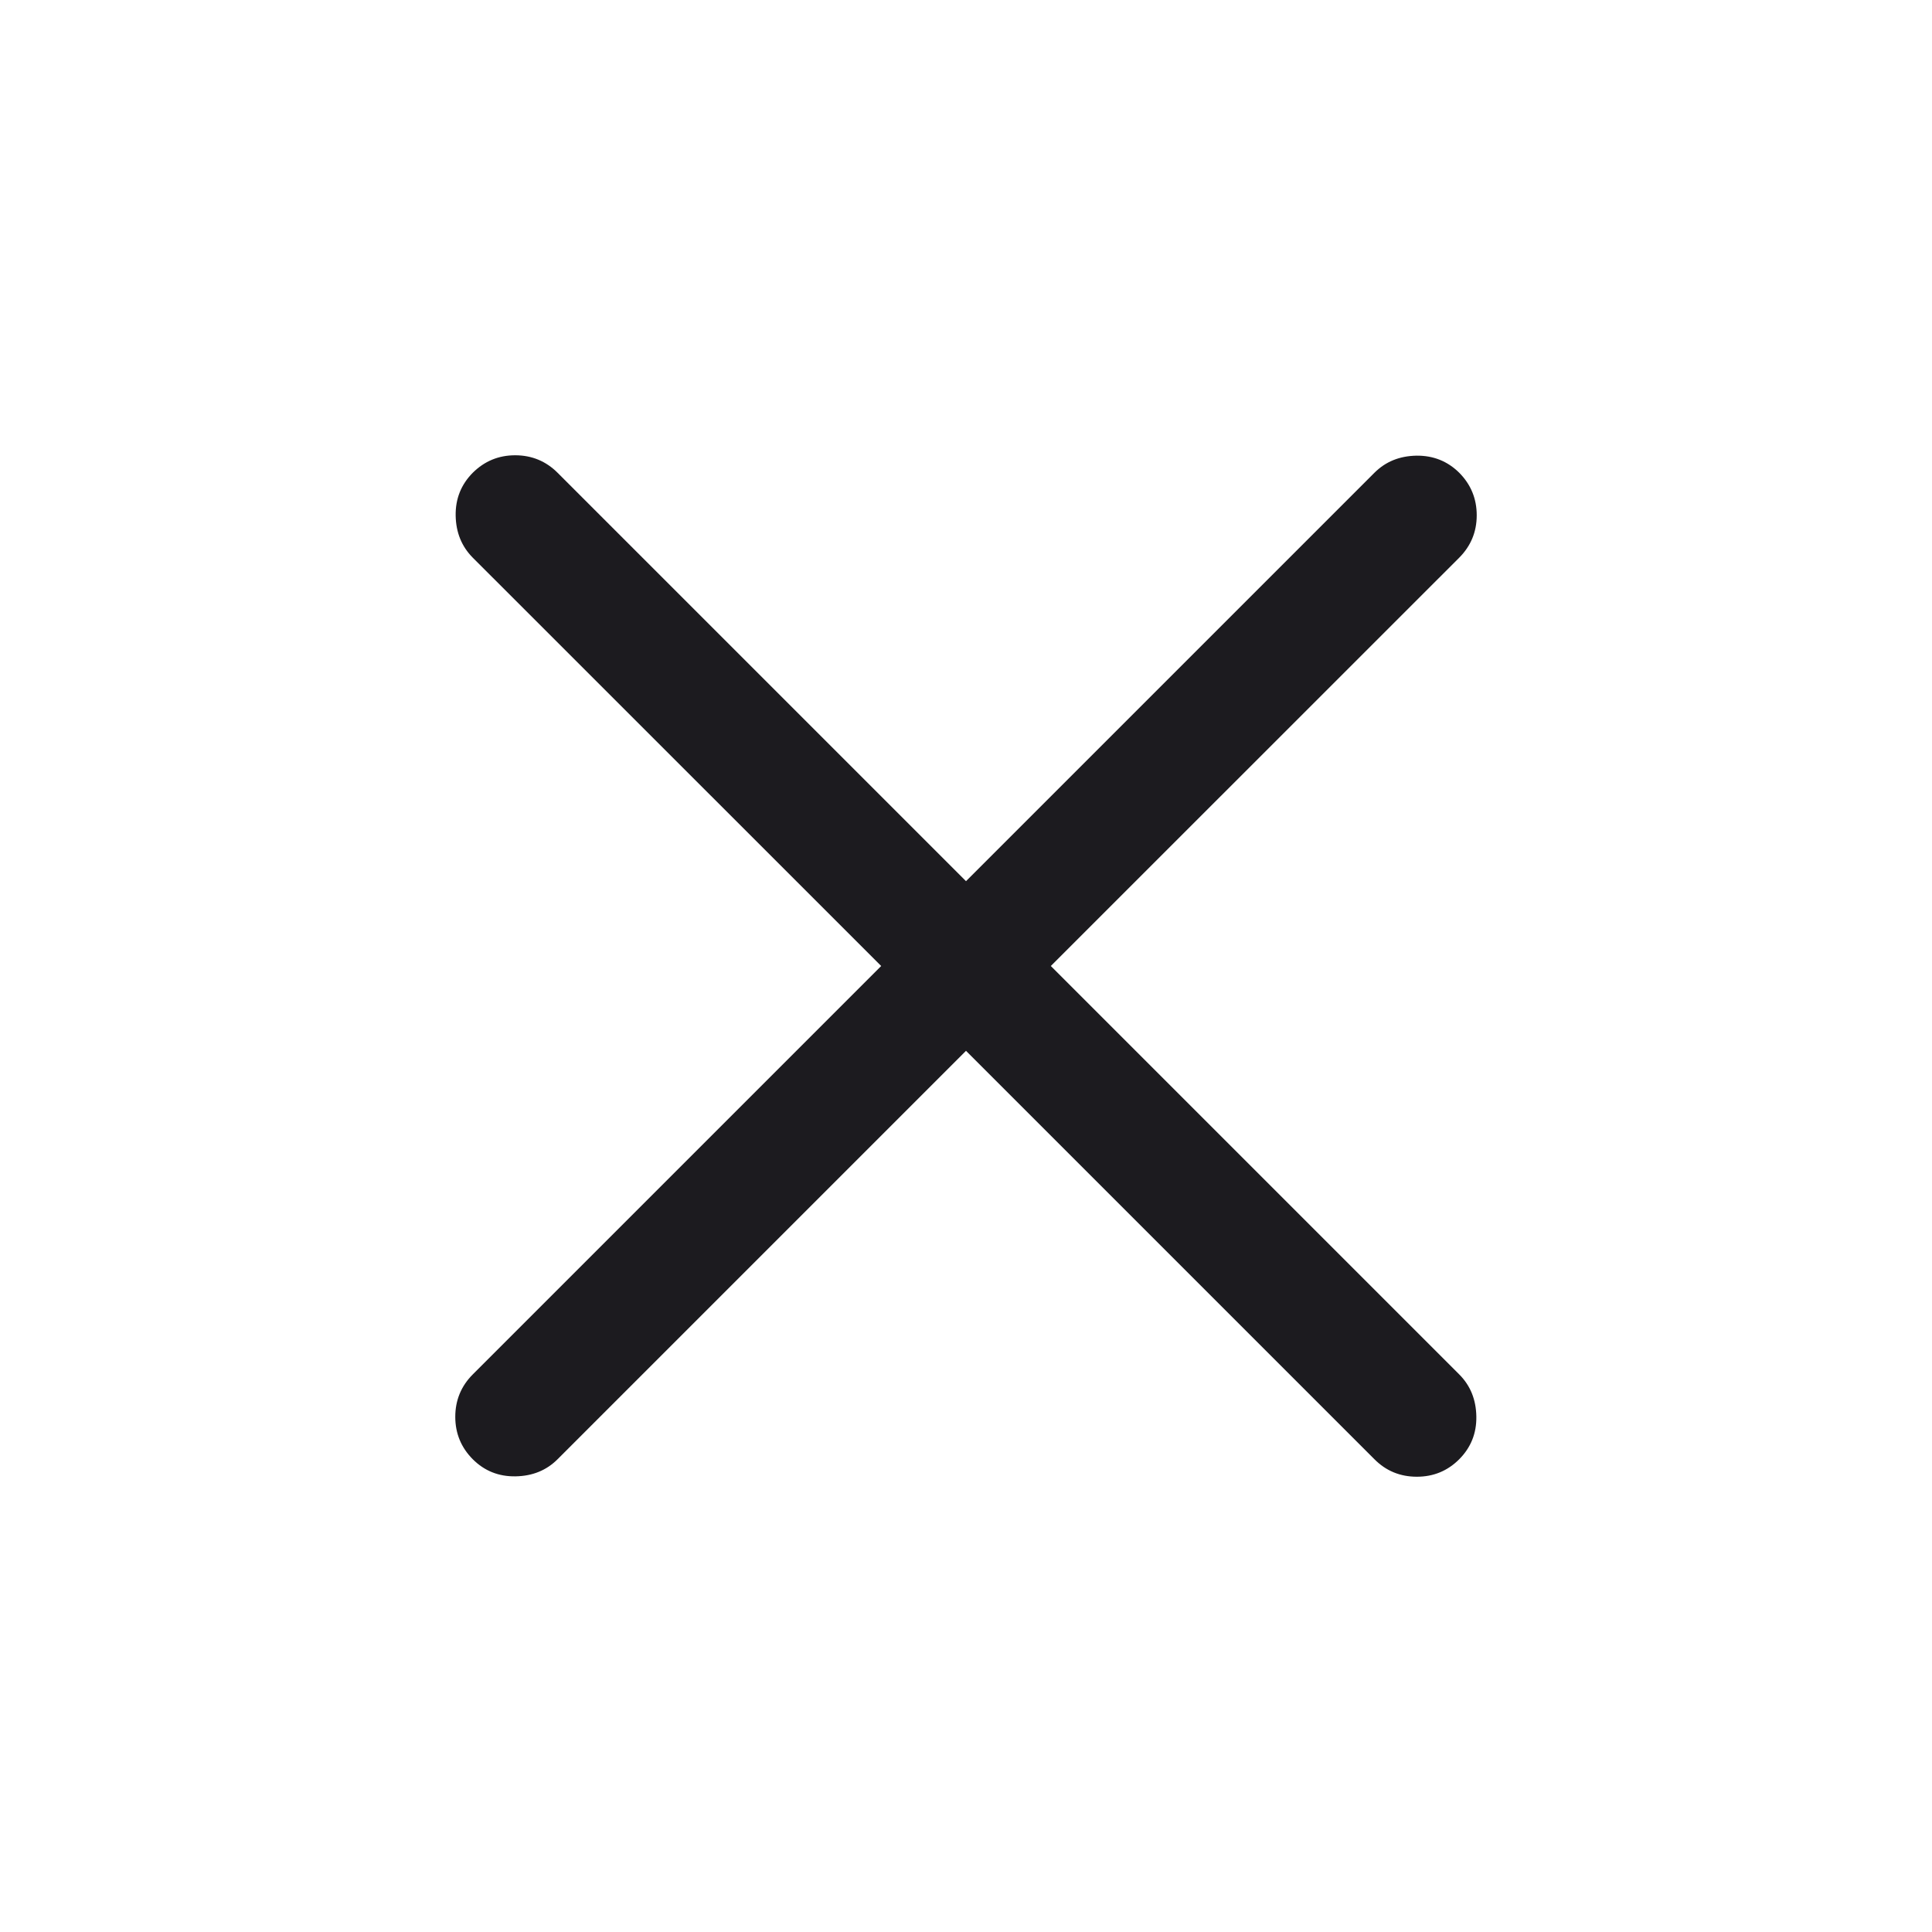 <svg width="20" height="20" viewBox="0 0 20 20" fill="none" xmlns="http://www.w3.org/2000/svg">
<mask id="mask0_322_1793" style="mask-type:alpha" maskUnits="userSpaceOnUse" x="0" y="0" width="20" height="20">
<rect width="20" height="20" fill="#D9D9D9"/>
</mask>
<g mask="url(#mask0_322_1793)">
<path d="M10 10.878L5.772 15.106C5.657 15.221 5.512 15.28 5.337 15.283C5.163 15.286 5.015 15.227 4.894 15.106C4.774 14.985 4.713 14.839 4.713 14.667C4.713 14.495 4.774 14.348 4.894 14.228L9.122 10L4.894 5.773C4.779 5.657 4.72 5.512 4.717 5.338C4.714 5.163 4.774 5.015 4.894 4.894C5.015 4.774 5.161 4.713 5.333 4.713C5.505 4.713 5.652 4.774 5.772 4.894L10 9.122L14.228 4.894C14.343 4.779 14.488 4.72 14.663 4.717C14.837 4.715 14.985 4.774 15.106 4.894C15.226 5.015 15.287 5.162 15.287 5.334C15.287 5.506 15.226 5.652 15.106 5.773L10.878 10L15.106 14.228C15.221 14.343 15.28 14.488 15.283 14.663C15.286 14.838 15.226 14.985 15.106 15.106C14.985 15.227 14.839 15.287 14.667 15.287C14.495 15.287 14.348 15.227 14.228 15.106L10 10.878Z" fill="#1C1B1F"/>
</g>
</svg>
